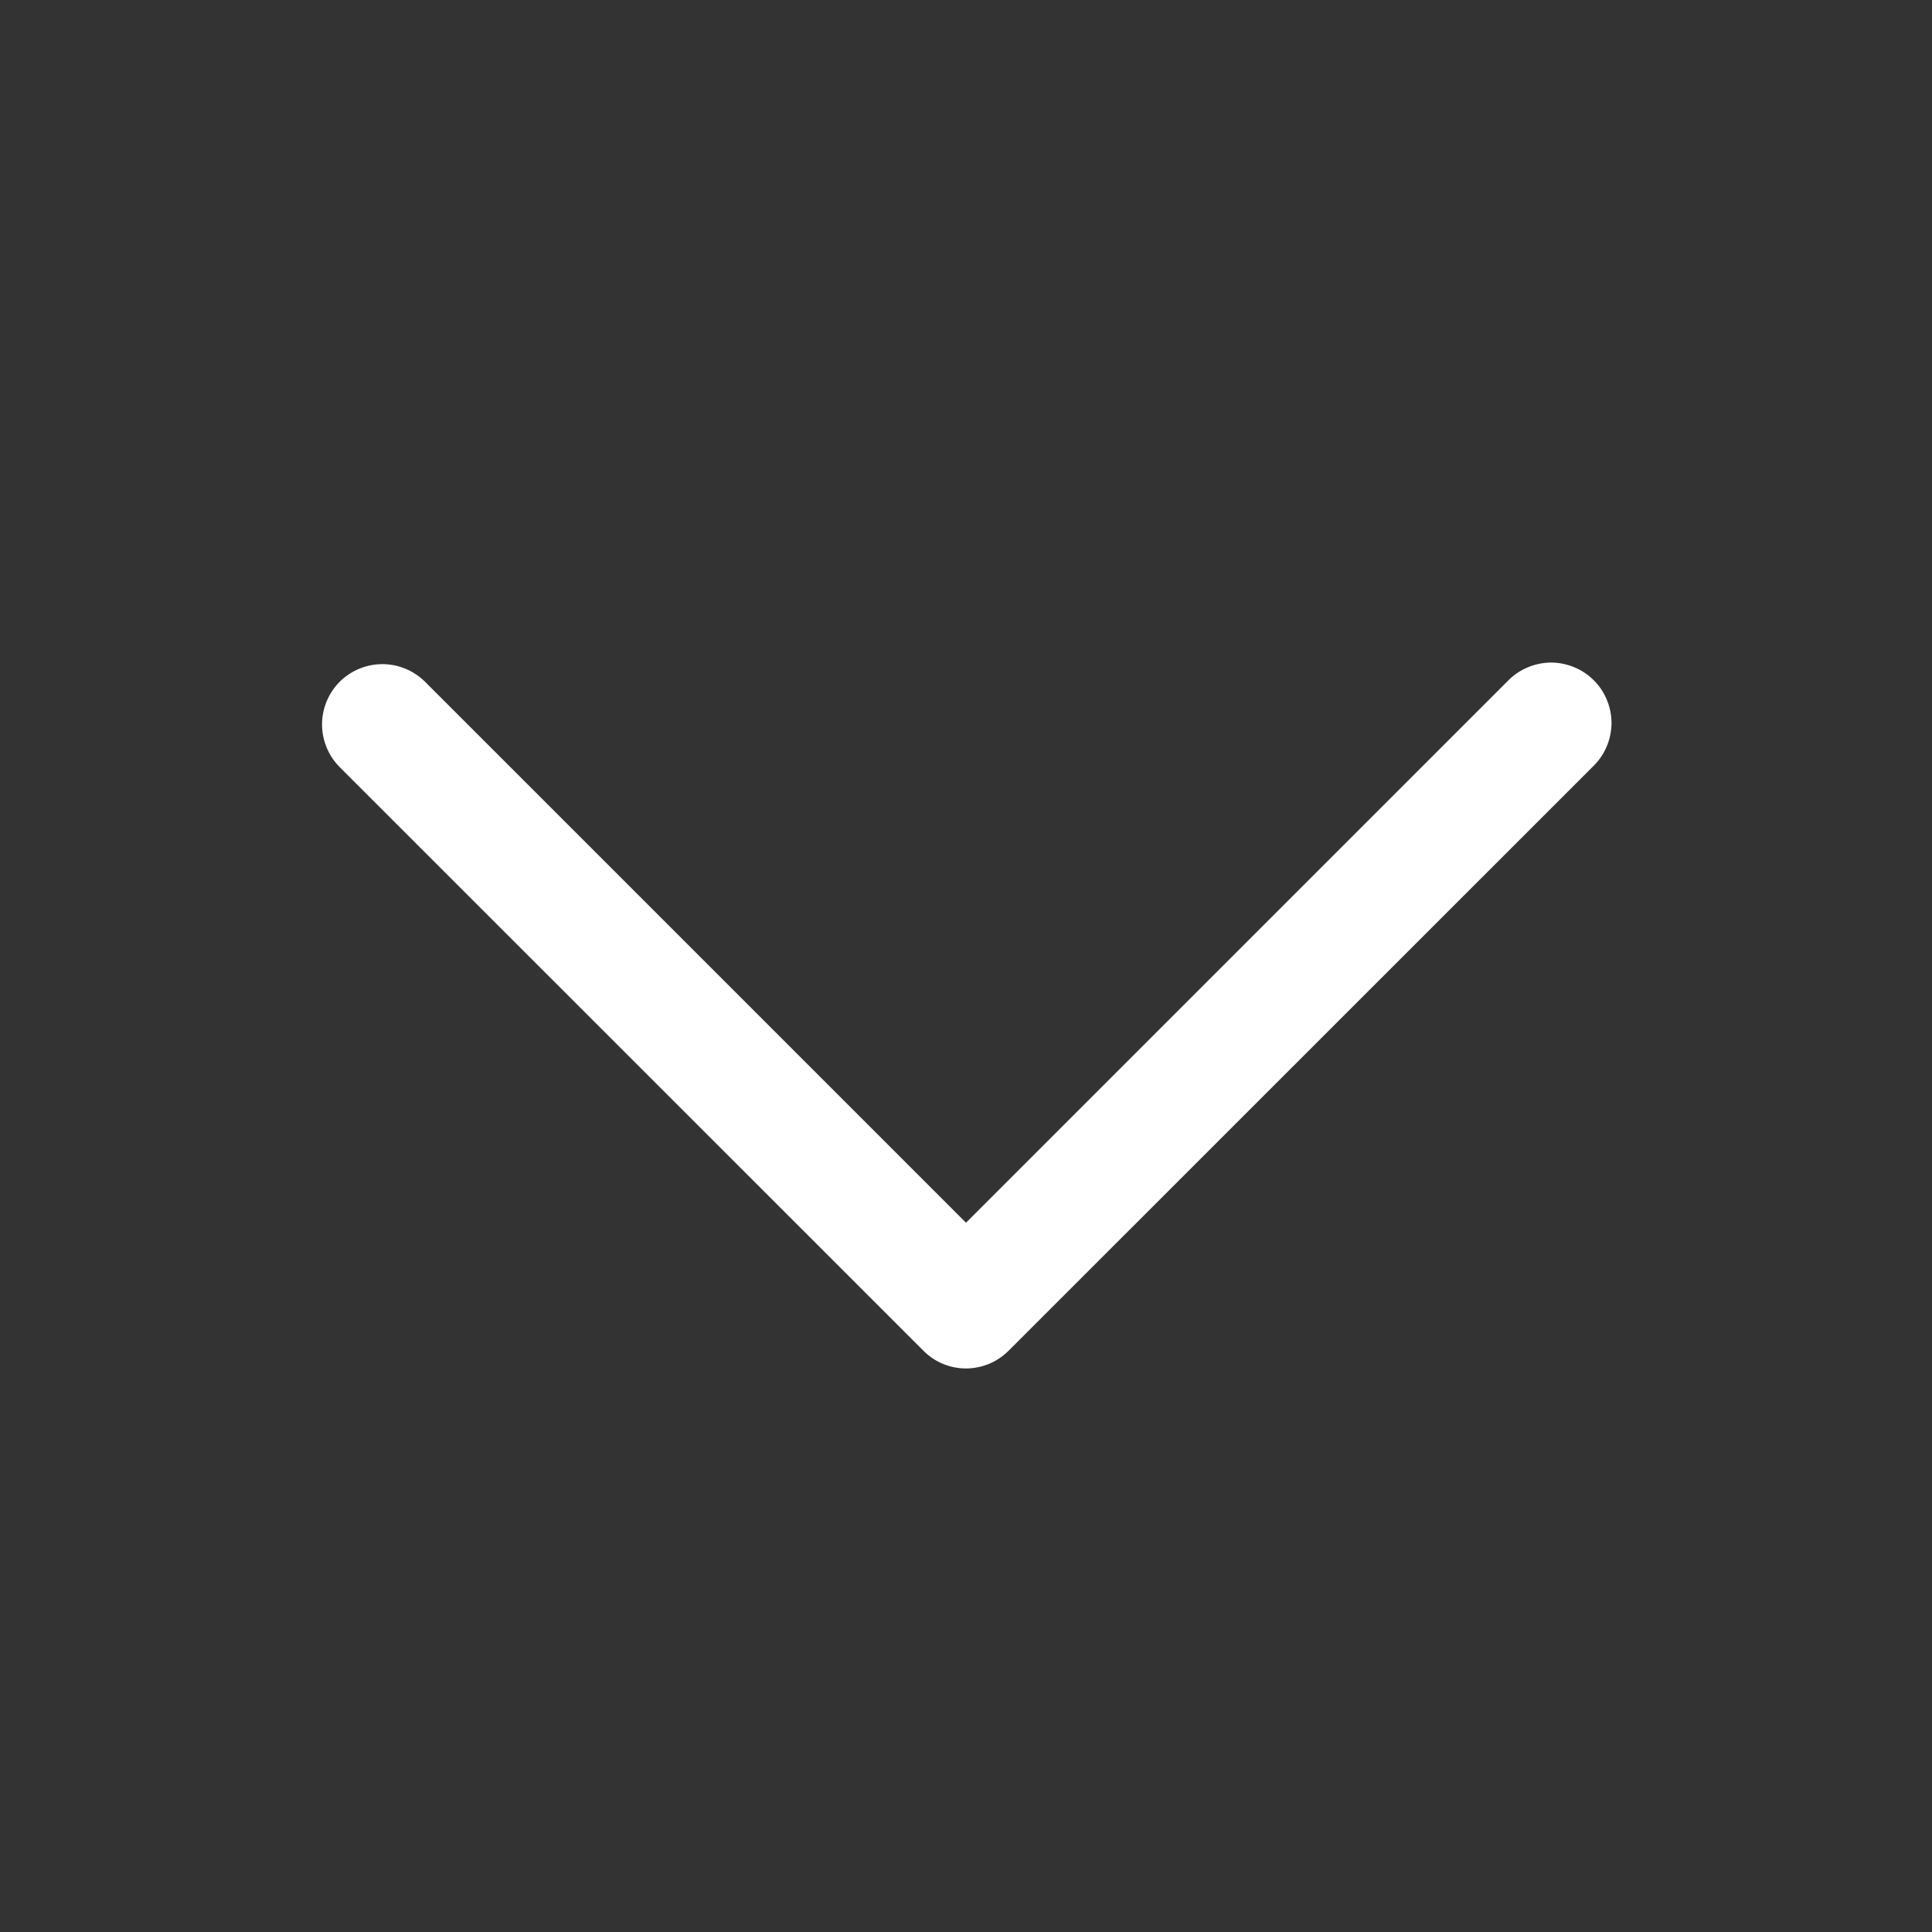 <svg width="16" height="16" viewBox="0 0 16 16" fill="none" xmlns="http://www.w3.org/2000/svg">
<rect x="0" y="0" width="16" height="16" fill="#333333" stroke="none"/>
<path d="M2.813 5.646C2.907 5.553 3.034 5.5 3.167 5.5C3.299 5.5 3.426 5.553 3.52 5.646L8 10.126L12.48 5.646C12.526 5.597 12.581 5.558 12.642 5.531C12.704 5.503 12.77 5.489 12.837 5.487C12.904 5.486 12.971 5.499 13.033 5.524C13.095 5.549 13.152 5.586 13.199 5.634C13.247 5.681 13.284 5.738 13.309 5.8C13.334 5.862 13.347 5.929 13.346 5.996C13.344 6.063 13.33 6.129 13.302 6.191C13.275 6.252 13.236 6.307 13.187 6.353L8.353 11.186C8.259 11.28 8.132 11.333 8 11.333C7.867 11.333 7.74 11.28 7.647 11.186L2.813 6.353C2.72 6.259 2.667 6.132 2.667 6C2.667 5.867 2.72 5.74 2.813 5.646Z" fill="white"/>
</svg>
